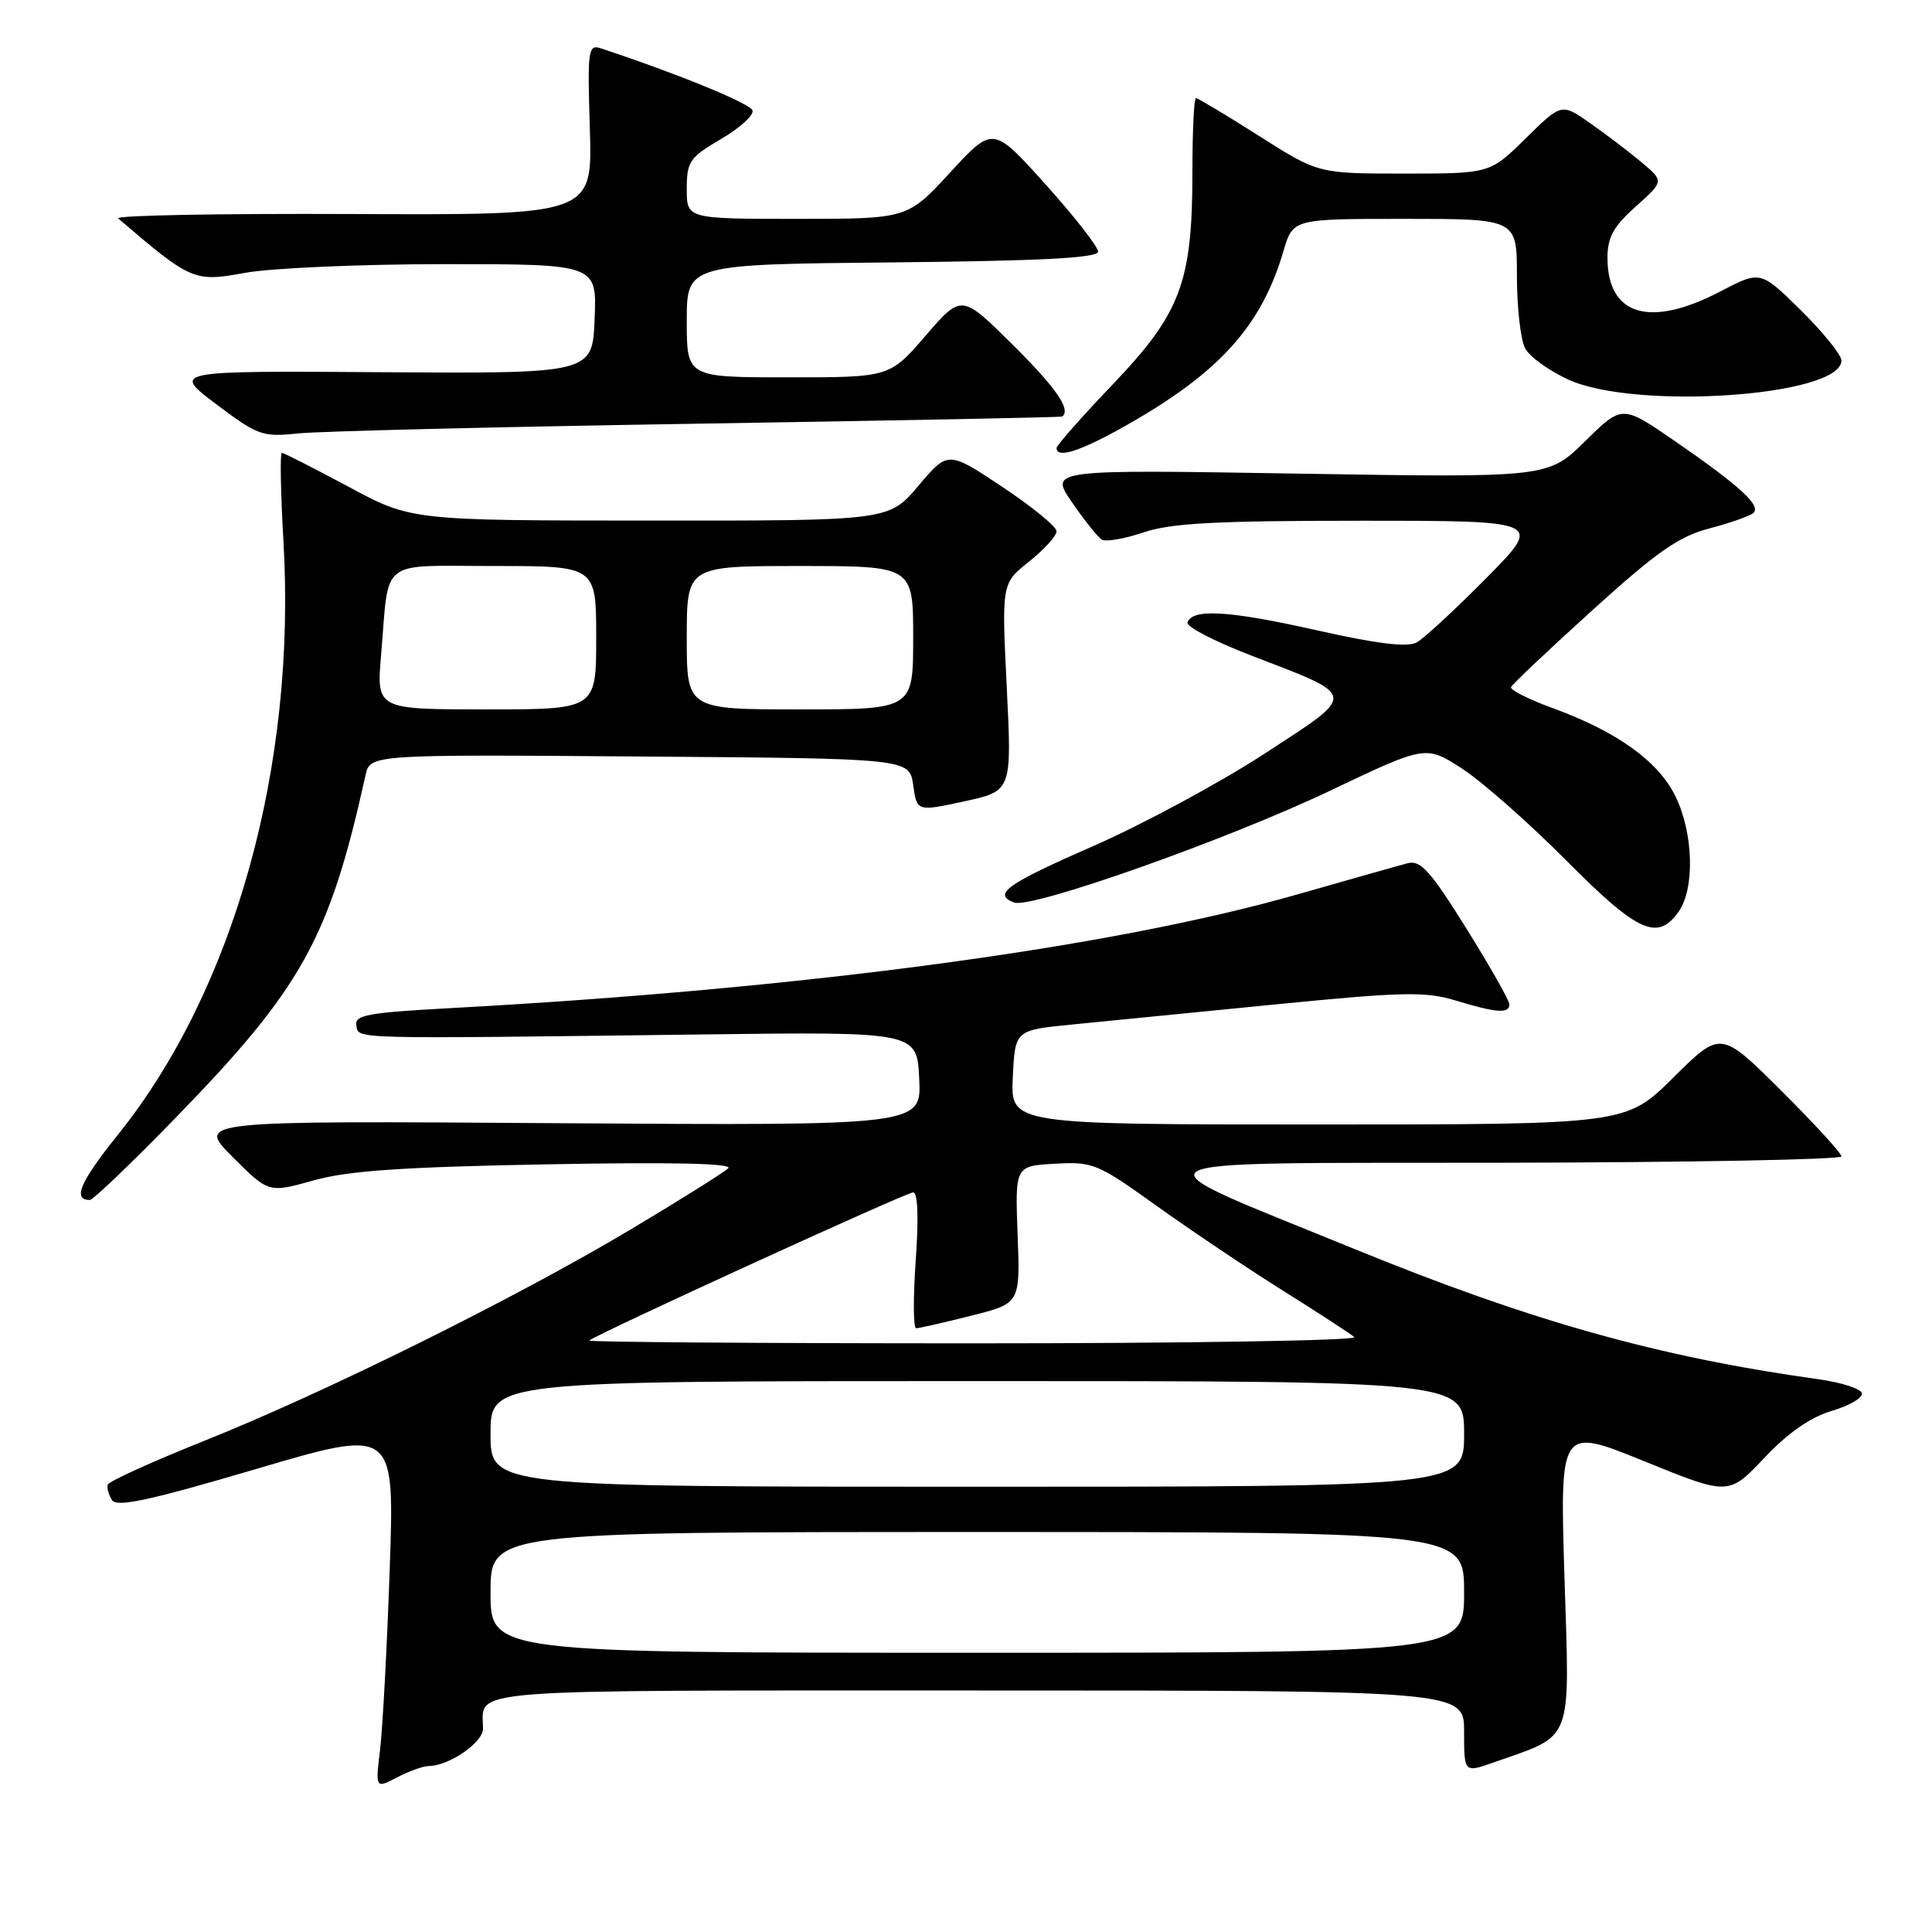 <?xml version="1.0" encoding="UTF-8" standalone="no"?>
<!DOCTYPE svg PUBLIC "-//W3C//DTD SVG 1.1//EN" "http://www.w3.org/Graphics/SVG/1.1/DTD/svg11.dtd" >
<svg xmlns="http://www.w3.org/2000/svg" xmlns:xlink="http://www.w3.org/1999/xlink" version="1.1" viewBox="0 0 256 256">
 <g >
 <path fill="currentColor"
d=" M 56.80 234.01 C 59.50 233.99 64.00 230.90 64.00 229.06 C 64.00 223.68 59.89 224.00 129.61 224.00 C 194.00 224.00 194.00 224.00 194.00 229.46 C 194.00 234.91 194.00 234.91 197.89 233.54 C 208.60 229.76 208.00 231.34 207.30 209.03 C 206.69 189.08 206.69 189.08 217.87 193.62 C 229.06 198.17 229.06 198.17 233.78 193.18 C 236.95 189.82 239.90 187.78 242.78 186.93 C 245.13 186.23 246.89 185.18 246.70 184.58 C 246.50 183.99 243.90 183.16 240.92 182.75 C 219.80 179.81 202.87 175.06 179.50 165.51 C 149.27 153.16 147.59 154.16 198.75 154.07 C 223.64 154.03 244.00 153.65 244.00 153.23 C 244.00 152.80 240.40 148.88 236.00 144.50 C 228.01 136.55 228.01 136.55 221.73 142.78 C 215.45 149.00 215.45 149.00 174.68 149.00 C 133.90 149.00 133.90 149.00 134.20 142.75 C 134.50 136.50 134.50 136.50 142.00 135.76 C 146.12 135.36 158.23 134.16 168.90 133.10 C 185.94 131.42 188.85 131.35 192.90 132.58 C 198.30 134.22 200.00 134.34 200.00 133.08 C 200.00 132.58 197.43 128.04 194.29 123.01 C 189.55 115.41 188.23 113.94 186.54 114.38 C 185.42 114.67 178.88 116.52 172.00 118.49 C 147.33 125.56 106.62 131.03 59.70 133.58 C 48.69 134.18 46.95 134.50 47.22 135.89 C 47.57 137.71 45.77 137.66 93.00 137.07 C 121.50 136.71 121.50 136.71 121.80 142.93 C 122.10 149.15 122.10 149.15 74.06 148.83 C 26.02 148.50 26.02 148.50 30.81 153.29 C 35.60 158.08 35.60 158.08 41.55 156.41 C 46.12 155.13 53.31 154.63 72.50 154.28 C 88.96 153.97 97.16 154.15 96.50 154.80 C 95.95 155.34 90.10 159.01 83.50 162.95 C 68.23 172.05 43.08 184.52 27.01 190.94 C 20.14 193.69 14.41 196.29 14.28 196.72 C 14.14 197.15 14.40 198.07 14.84 198.77 C 15.46 199.76 19.80 198.82 33.97 194.64 C 52.29 189.24 52.29 189.24 51.64 207.87 C 51.29 218.12 50.71 228.87 50.37 231.76 C 49.74 237.01 49.74 237.01 52.62 235.51 C 54.20 234.69 56.08 234.01 56.80 234.01 Z  M 23.14 148.25 C 40.03 130.89 43.63 124.41 48.43 102.74 C 49.04 99.97 49.04 99.97 84.77 100.24 C 120.50 100.50 120.50 100.50 121.00 104.02 C 121.50 107.54 121.50 107.54 127.79 106.18 C 134.08 104.81 134.08 104.81 133.40 91.06 C 132.72 77.31 132.72 77.31 136.36 74.41 C 138.36 72.81 140.00 71.00 140.00 70.40 C 140.00 69.79 136.76 67.14 132.81 64.51 C 125.62 59.73 125.62 59.73 121.70 64.36 C 117.79 69.00 117.79 69.00 86.15 68.98 C 54.50 68.97 54.50 68.97 46.15 64.48 C 41.56 62.02 37.59 60.00 37.34 60.00 C 37.09 60.00 37.19 65.29 37.56 71.75 C 39.29 101.59 31.02 131.20 15.60 150.39 C 10.62 156.59 9.58 159.00 11.90 159.00 C 12.33 159.00 17.39 154.16 23.14 148.25 Z  M 222.44 120.78 C 224.59 117.71 224.39 110.44 222.03 105.56 C 219.76 100.88 214.31 96.96 205.72 93.82 C 202.53 92.66 200.06 91.41 200.22 91.04 C 200.37 90.68 205.22 86.09 211.00 80.86 C 219.54 73.11 222.43 71.09 226.50 70.02 C 229.25 69.30 231.88 68.37 232.33 67.97 C 233.41 67.02 230.55 64.39 221.92 58.44 C 214.94 53.63 214.94 53.63 210.03 58.47 C 205.12 63.30 205.12 63.30 172.08 62.76 C 139.05 62.21 139.05 62.21 142.04 66.55 C 143.68 68.94 145.46 71.17 145.99 71.50 C 146.52 71.82 149.01 71.40 151.51 70.55 C 155.13 69.32 161.06 69.00 180.26 69.00 C 204.45 69.00 204.45 69.00 196.97 76.57 C 192.86 80.73 188.70 84.58 187.73 85.12 C 186.48 85.80 182.55 85.33 174.36 83.49 C 162.79 80.89 157.93 80.61 157.35 82.50 C 157.18 83.05 161.00 85.02 165.85 86.88 C 180.03 92.34 179.96 91.79 167.52 99.89 C 161.62 103.73 151.44 109.22 144.90 112.09 C 133.38 117.13 131.48 118.48 134.37 119.59 C 136.63 120.46 162.60 111.27 176.21 104.79 C 188.91 98.74 188.91 98.74 193.71 101.83 C 196.34 103.53 202.54 108.99 207.48 113.96 C 217.02 123.57 219.65 124.77 222.44 120.78 Z  M 149.15 56.41 C 161.55 49.41 167.16 43.20 170.07 33.25 C 171.32 29.00 171.32 29.00 186.16 29.00 C 201.00 29.00 201.00 29.00 201.00 36.57 C 201.00 40.73 201.49 45.04 202.09 46.16 C 202.68 47.28 205.27 49.14 207.84 50.31 C 216.84 54.39 244.00 52.49 244.00 47.77 C 244.00 47.03 241.59 44.05 238.64 41.13 C 233.27 35.84 233.27 35.84 227.95 38.62 C 218.61 43.50 213.00 41.83 213.00 34.16 C 213.00 31.44 213.79 30.01 216.75 27.36 C 220.50 24.01 220.50 24.01 217.50 21.49 C 215.85 20.11 212.79 17.78 210.70 16.32 C 206.91 13.66 206.91 13.66 202.17 18.33 C 197.43 23.00 197.43 23.00 186.06 23.00 C 174.68 23.00 174.68 23.00 166.81 18.00 C 162.48 15.25 158.72 13.00 158.47 13.00 C 158.21 13.00 158.00 17.42 158.00 22.82 C 158.00 37.40 156.46 41.49 147.44 50.94 C 143.35 55.22 140.00 59.01 140.00 59.36 C 140.00 60.81 143.17 59.79 149.15 56.41 Z  M 92.50 56.14 C 118.90 55.72 140.61 55.30 140.75 55.19 C 141.94 54.28 139.98 51.43 134.21 45.70 C 127.41 38.96 127.41 38.96 122.65 44.48 C 117.88 50.00 117.88 50.00 104.44 50.00 C 91.00 50.00 91.00 50.00 91.00 42.52 C 91.00 35.03 91.00 35.03 118.25 34.77 C 138.10 34.57 145.50 34.18 145.50 33.34 C 145.50 32.70 142.37 28.69 138.54 24.43 C 131.58 16.69 131.58 16.69 125.91 22.84 C 120.25 29.00 120.25 29.00 105.63 29.00 C 91.00 29.00 91.00 29.00 91.00 25.04 C 91.00 21.40 91.37 20.87 95.54 18.42 C 98.04 16.96 99.92 15.25 99.71 14.63 C 99.41 13.71 89.79 9.77 79.66 6.42 C 77.92 5.84 77.83 6.49 78.16 17.15 C 78.50 28.50 78.50 28.50 46.66 28.36 C 29.14 28.28 15.19 28.54 15.66 28.94 C 25.31 37.21 25.74 37.39 32.42 36.16 C 35.89 35.52 47.81 35.00 58.91 35.00 C 79.09 35.00 79.09 35.00 78.79 42.25 C 78.50 49.50 78.50 49.50 50.64 49.32 C 22.78 49.13 22.78 49.13 28.64 53.55 C 34.17 57.71 34.78 57.93 39.50 57.43 C 42.25 57.14 66.10 56.56 92.50 56.14 Z  M 65.00 211.00 C 65.00 203.00 65.00 203.00 129.50 203.00 C 194.00 203.00 194.00 203.00 194.00 211.00 C 194.00 219.00 194.00 219.00 129.50 219.00 C 65.00 219.00 65.00 219.00 65.00 211.00 Z  M 65.00 190.00 C 65.00 183.00 65.00 183.00 129.50 183.00 C 194.00 183.00 194.00 183.00 194.00 190.00 C 194.00 197.00 194.00 197.00 129.50 197.00 C 65.00 197.00 65.00 197.00 65.00 190.00 Z  M 78.08 177.63 C 79.03 176.78 120.08 158.00 120.99 158.00 C 121.62 158.00 121.74 161.30 121.34 167.00 C 120.99 171.95 121.01 176.00 121.39 176.00 C 121.78 176.00 125.04 175.26 128.64 174.35 C 135.19 172.71 135.19 172.71 134.84 163.60 C 134.50 154.50 134.50 154.50 139.77 154.20 C 144.80 153.91 145.42 154.16 153.27 159.79 C 157.80 163.03 165.32 168.09 170.00 171.02 C 174.68 173.95 178.93 176.72 179.45 177.17 C 179.97 177.63 157.29 178.00 129.03 178.00 C 100.78 178.00 77.85 177.83 78.08 177.63 Z  M 50.50 86.75 C 51.60 73.78 50.04 75.00 65.52 75.00 C 79.00 75.00 79.00 75.00 79.00 84.50 C 79.00 94.00 79.00 94.00 64.44 94.00 C 49.88 94.00 49.88 94.00 50.50 86.75 Z  M 91.00 84.50 C 91.00 75.00 91.00 75.00 106.00 75.00 C 121.00 75.00 121.00 75.00 121.00 84.50 C 121.00 94.00 121.00 94.00 106.00 94.00 C 91.00 94.00 91.00 94.00 91.00 84.50 Z "/>
</g>
</svg>